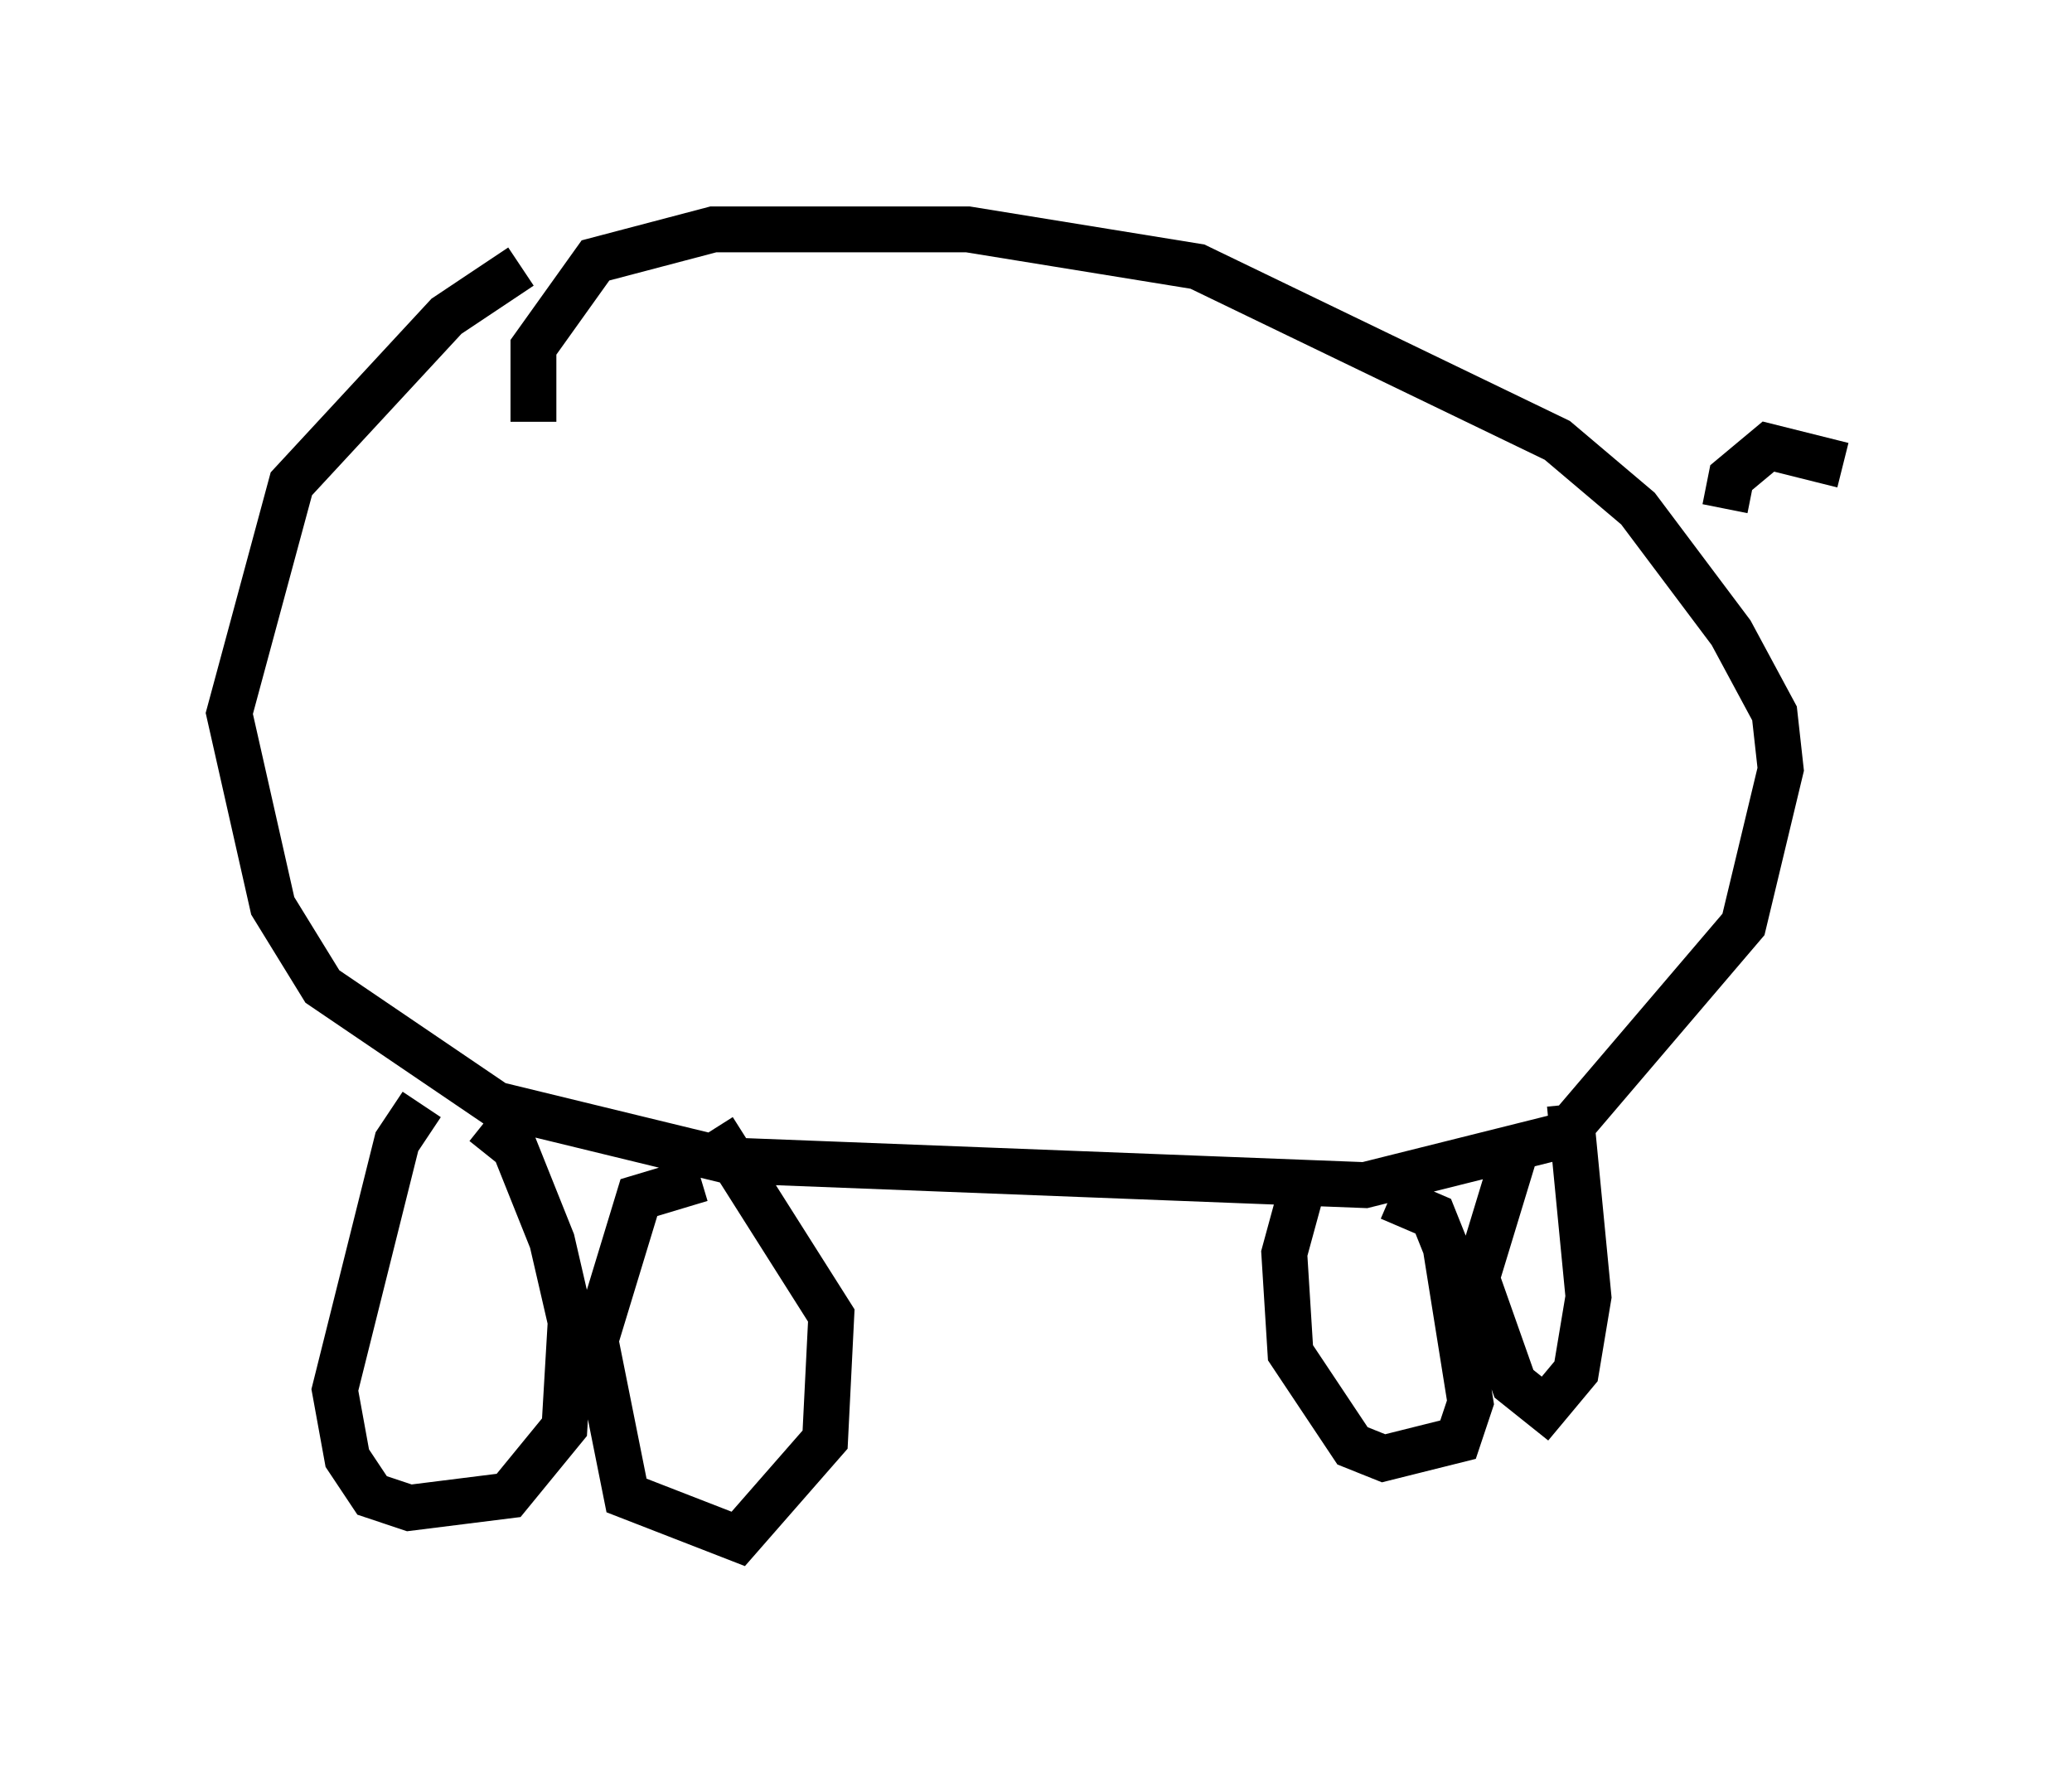 <?xml version="1.0" encoding="utf-8" ?>
<svg baseProfile="full" height="38.552" version="1.1" width="45.182" xmlns="http://www.w3.org/2000/svg" xmlns:ev="http://www.w3.org/2001/xml-events" xmlns:xlink="http://www.w3.org/1999/xlink"><defs /><rect fill="white" height="38.552" width="45.182" x="0" y="0" /><path d="M16.231, 5.812 m-4.871, 0.0 l-1.624, 1.083 -3.383, 3.654 l-1.353, 5.007 0.947, 4.195 l1.083, 1.759 3.789, 2.571 l5.007, 1.218 13.938, 0.541 l4.33, -1.083 3.924, -4.601 l0.812, -3.383 -0.135, -1.218 l-0.947, -1.759 -2.03, -2.706 l-1.759, -1.488 -7.848, -3.789 l-5.007, -0.812 -5.548, 0.0 l-2.571, 0.677 -1.353, 1.894 l0.0, 1.624 m-2.436, 14.885 l-0.541, 0.812 -1.353, 5.413 l0.271, 1.488 0.541, 0.812 l0.812, 0.271 2.165, -0.271 l1.218, -1.488 0.135, -2.3 l-0.406, -1.759 -0.812, -2.03 l-0.677, -0.541 m4.736, 1.218 l-1.353, 0.406 -0.947, 3.112 l0.677, 3.383 2.436, 0.947 l1.894, -2.165 0.135, -2.706 l-2.571, -4.059 m12.855, 1.218 l-0.406, 1.488 0.135, 2.165 l1.353, 2.03 0.677, 0.271 l1.624, -0.406 0.271, -0.812 l-0.541, -3.383 -0.271, -0.677 l-0.947, -0.406 m2.842, -1.353 l-0.947, 3.112 0.812, 2.3 l0.677, 0.541 0.677, -0.812 l0.271, -1.624 -0.406, -4.195 m3.383, -12.99 l0.135, -0.677 0.812, -0.677 l1.624, 0.406 " fill="none" stroke="black" stroke-width="1" /></svg>